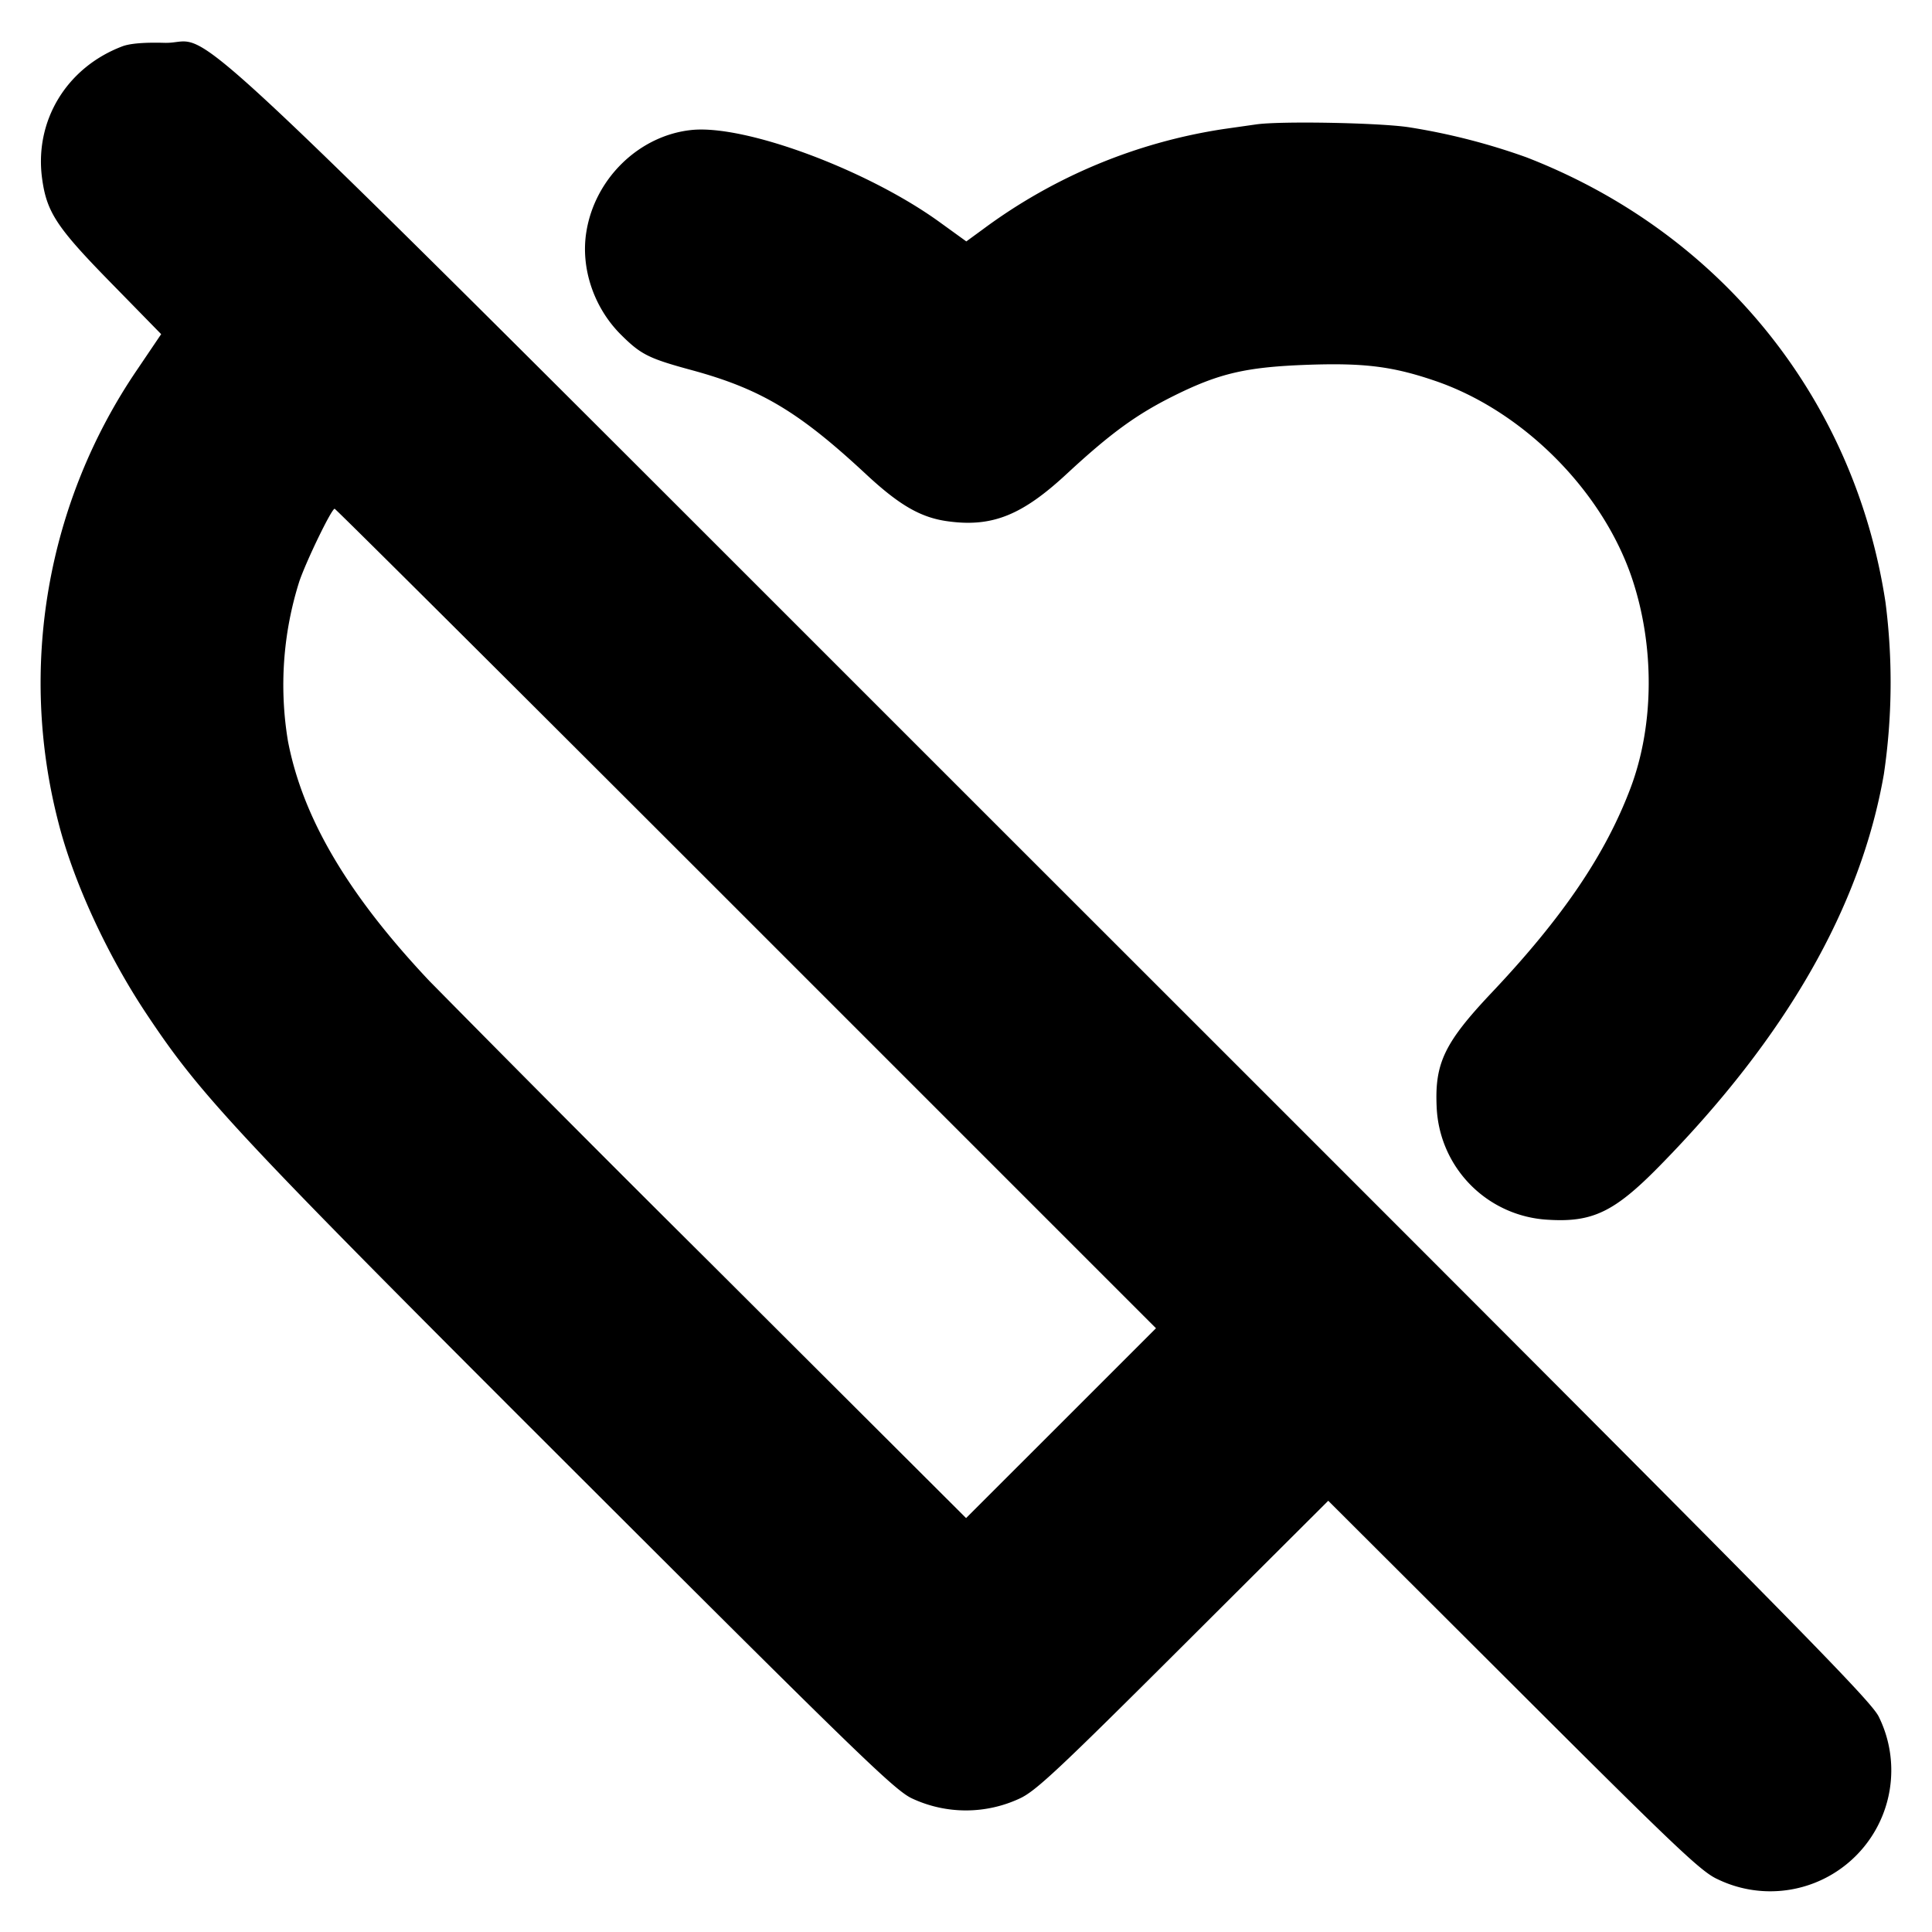 <svg xmlns="http://www.w3.org/2000/svg" width="24" height="24" fill="none" stroke="currentColor" stroke-linecap="round" stroke-linejoin="round" stroke-width="3"><path fill="#000" fill-rule="evenodd" stroke="none" d="M1.516.577C.825.841.426 1.502.523 2.218c.057.418.18.606.854 1.294l.625.639-.3.444a6.91 6.91 0 0 0-.978 5.616c.185.734.606 1.65 1.099 2.389.692 1.039 1.105 1.478 5.703 6.068 3.174 3.169 3.6 3.58 3.806 3.674a1.58 1.58 0 0 0 1.334 0c.199-.091.476-.35 2.032-1.902l1.802-1.797 2.301 2.296c2.013 2.01 2.329 2.31 2.531 2.403a1.503 1.503 0 0 0 2.01-2.01c-.095-.21-1.076-1.202-10.274-10.395C1.635-.49 2.738.551 2.042.532c-.253-.007-.431.008-.526.045m14.084.969-.4.057a6.7 6.7 0 0 0-2.988 1.244l-.208.152-.332-.24c-.9-.651-2.418-1.214-3.083-1.144-.648.068-1.199.601-1.305 1.265-.073.448.092.94.427 1.275.25.249.344.297.882.443.855.233 1.33.516 2.164 1.292.416.387.682.541 1.019.586.548.075.92-.074 1.475-.589.544-.504.865-.738 1.329-.969.569-.283.905-.36 1.681-.387.686-.023 1.04.021 1.557.197 1.093.369 2.085 1.361 2.454 2.452.284.843.278 1.825-.016 2.607-.311.825-.84 1.606-1.719 2.537-.594.628-.717.883-.69 1.434a1.463 1.463 0 0 0 1.381 1.394c.552.035.825-.095 1.382-.662 1.578-1.606 2.505-3.224 2.792-4.872a7.8 7.8 0 0 0 .02-2.138c-.385-2.527-2.051-4.592-4.461-5.526a8 8 0 0 0-1.451-.372c-.355-.057-1.609-.081-1.91-.036M9.27 11.41l5.09 5.09-1.179 1.179-1.18 1.179-3.167-3.159a475 475 0 0 1-3.5-3.513c-1.013-1.075-1.573-2.023-1.757-2.98a4.26 4.26 0 0 1 .142-1.986c.092-.265.4-.9.438-.9.013 0 2.314 2.291 5.113 5.09"/></svg>
